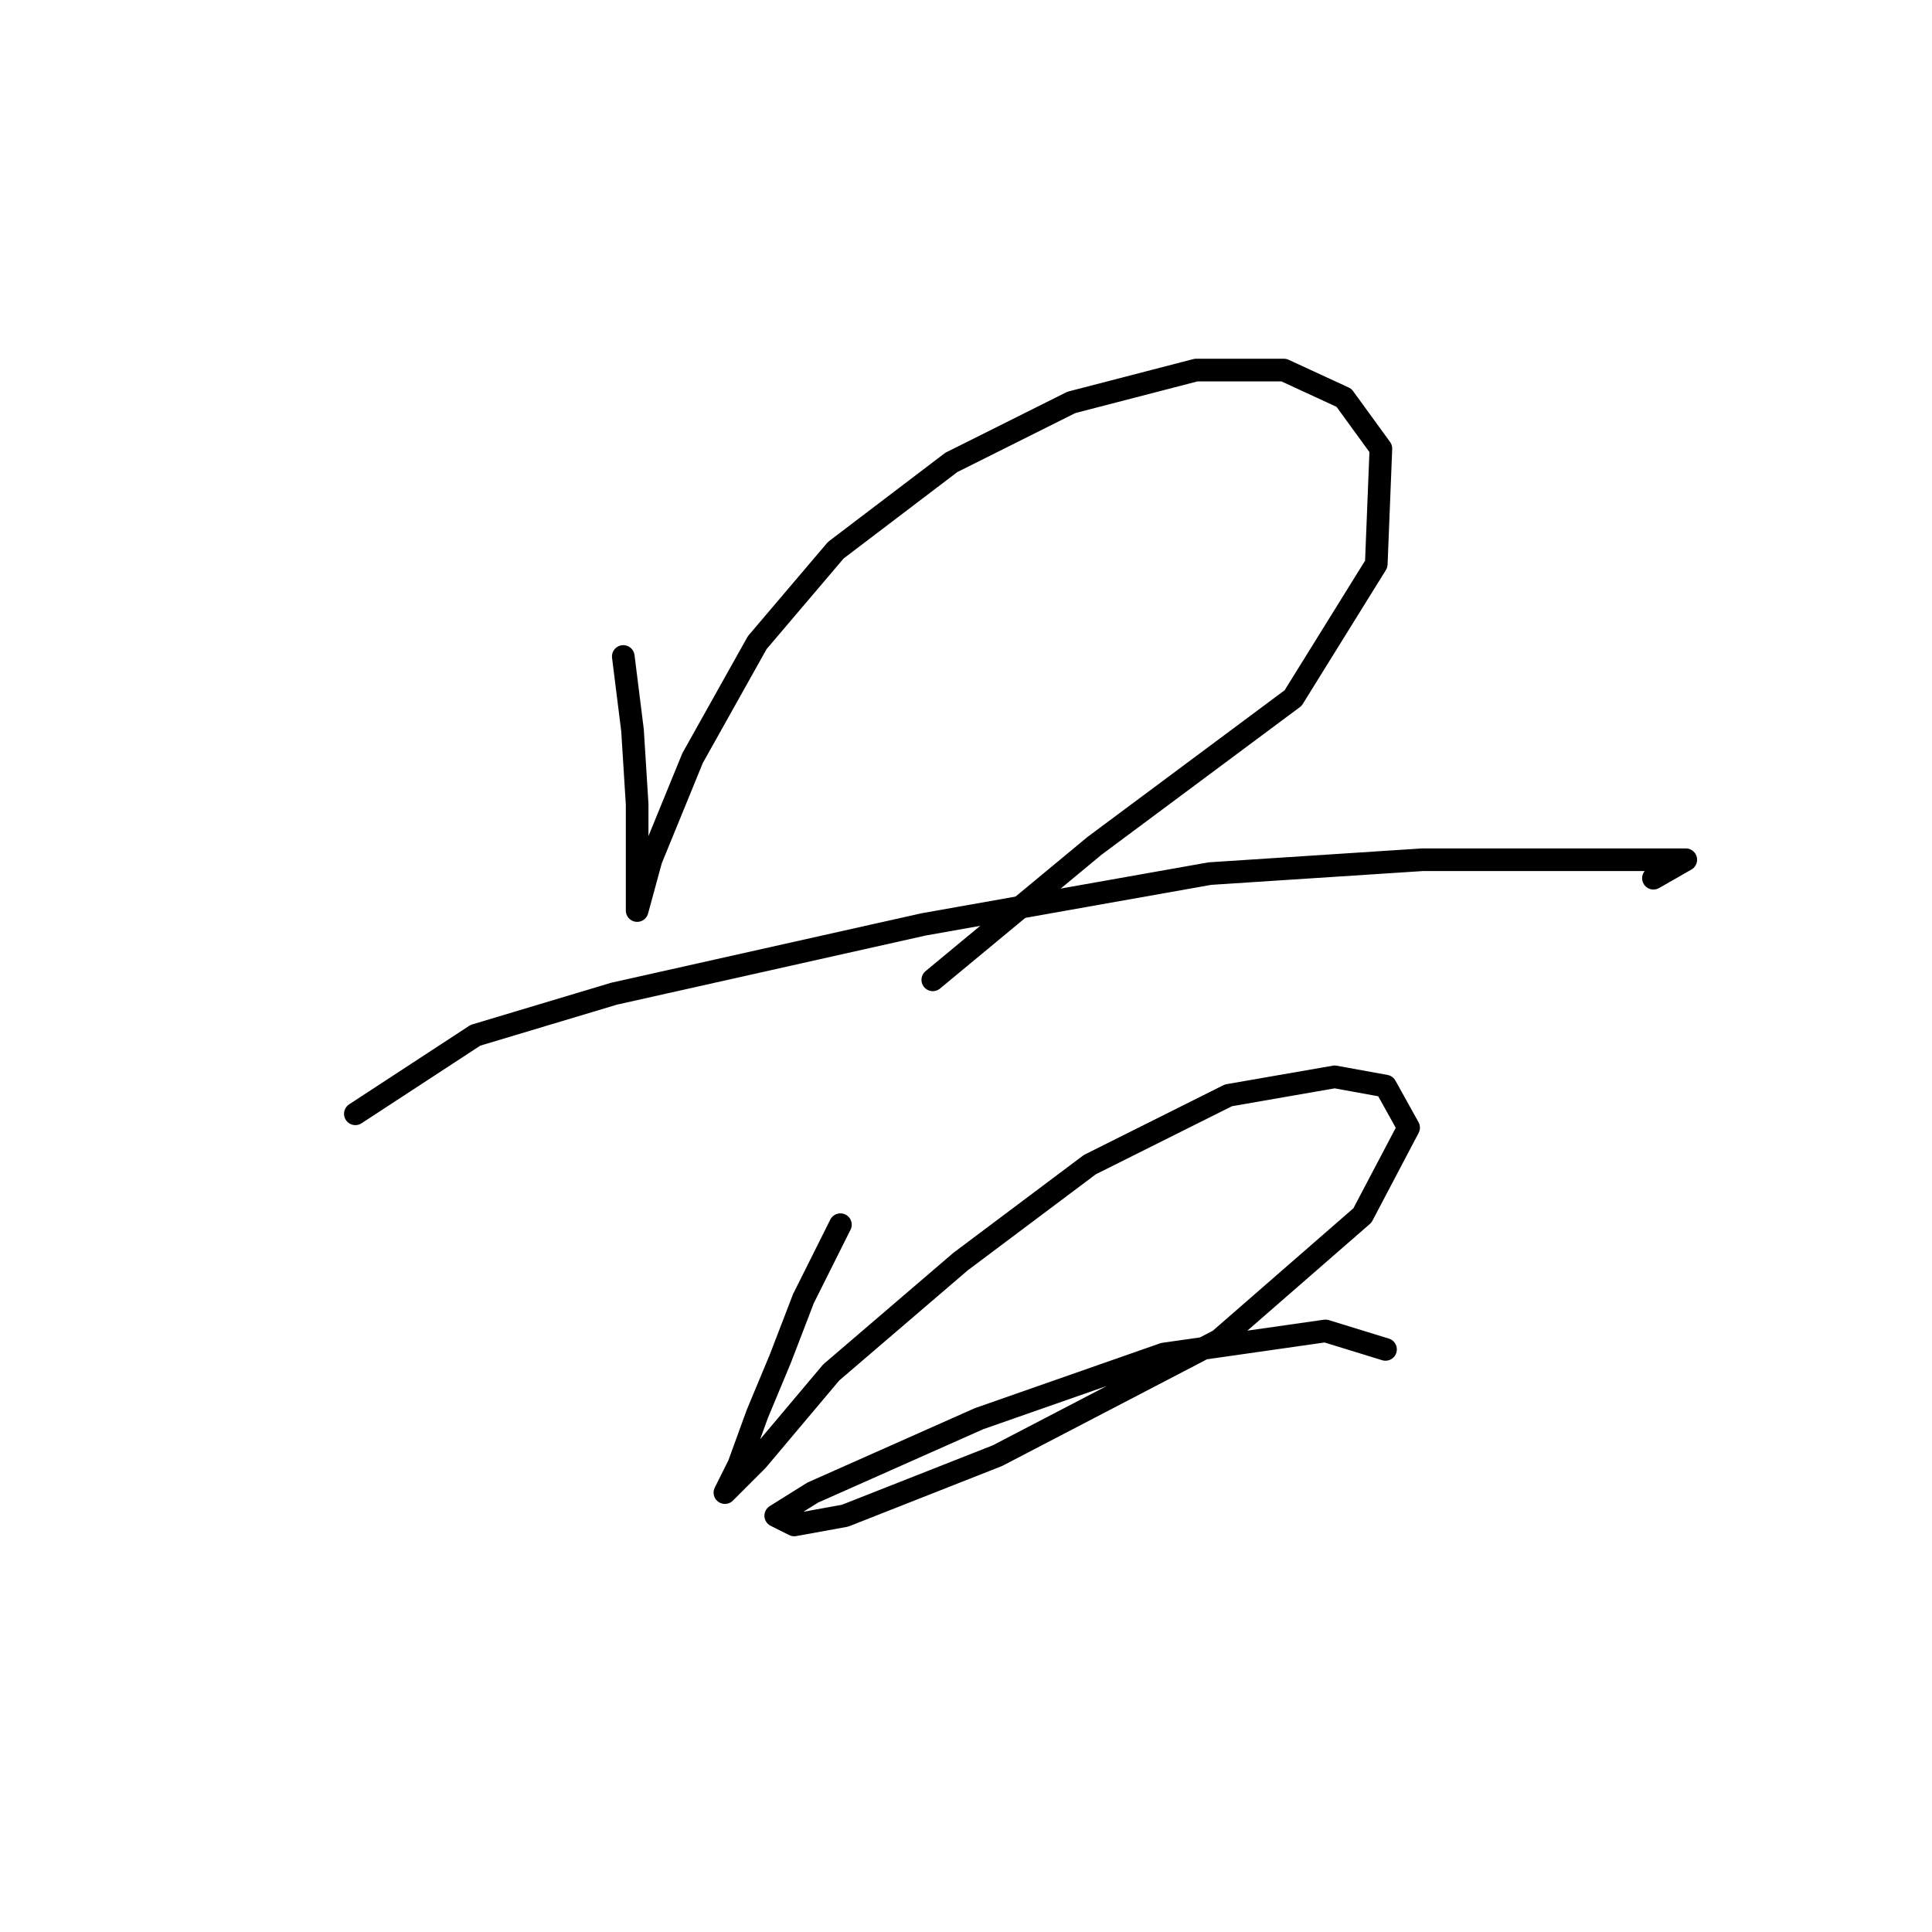 <?xml version="1.0" standalone="no"?>
    <svg width="256" height="256" xmlns="http://www.w3.org/2000/svg" version="1.1">
    <polyline stroke="black" stroke-width="3" stroke-linecap="round" fill="transparent" stroke-linejoin="round" points="82.589 86.986 83.813 96.78 84.425 106.573 84.425 115.143 84.425 120.652 84.425 120.652 86.262 113.919 91.771 100.452 100.34 85.149 110.746 72.907 126.049 61.277 141.964 53.32 158.491 49.035 170.121 49.035 178.079 52.707 182.975 59.441 182.363 74.744 171.345 92.495 145.024 112.082 123.6 129.834 123.6 129.834 " />
        <polyline stroke="black" stroke-width="3" stroke-linecap="round" fill="transparent" stroke-linejoin="round" points="47.086 147.585 63.001 137.179 81.365 131.67 122.376 122.488 160.327 115.755 188.484 113.919 209.296 113.919 220.314 113.919 223.375 113.919 219.09 116.367 219.09 116.367 " />
        <polyline stroke="black" stroke-width="3" stroke-linecap="round" fill="transparent" stroke-linejoin="round" points="111.358 162.276 106.461 172.07 103.401 180.027 100.34 187.372 97.892 194.106 96.055 197.778 96.055 197.778 100.34 193.494 110.134 181.863 127.273 167.173 144.412 154.318 162.776 145.137 176.854 142.688 183.588 143.912 186.648 149.421 180.527 161.052 161.552 177.579 132.17 192.881 111.97 200.839 105.237 202.063 102.789 200.839 107.686 197.778 129.722 187.985 154.206 179.415 175.63 176.354 183.588 178.803 183.588 178.803 " />
        </svg>